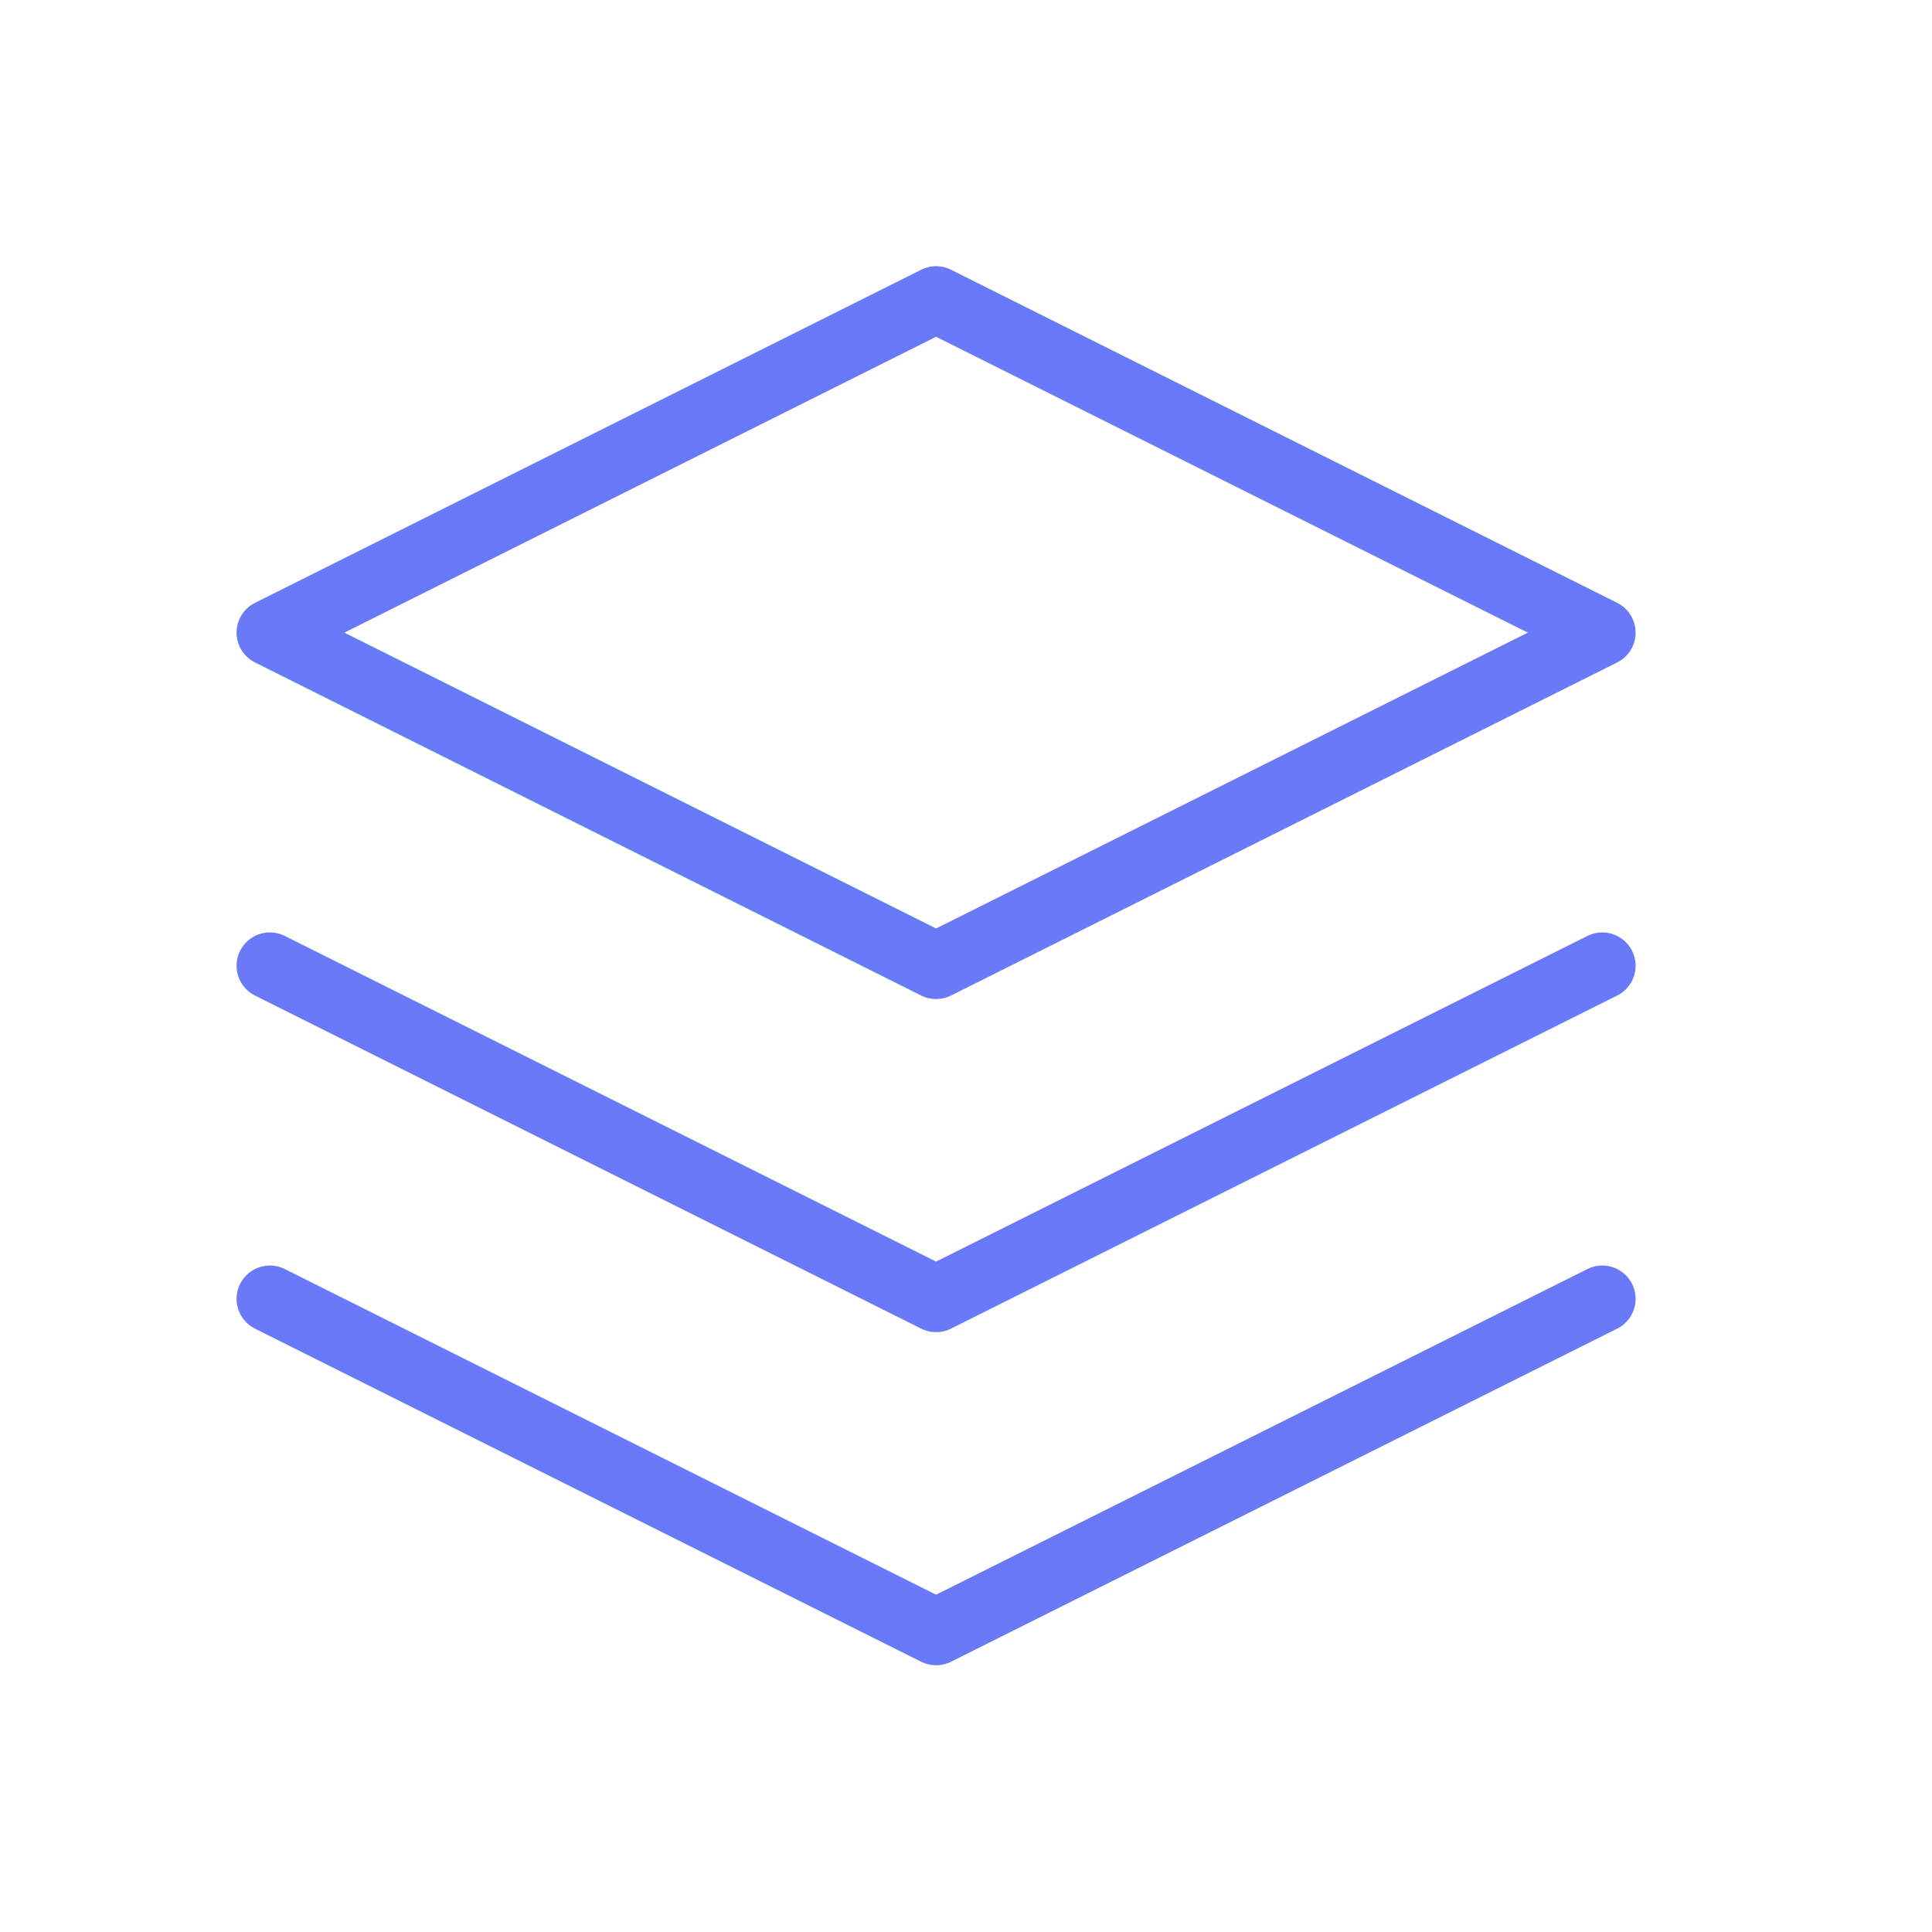 <svg width="29" height="29" viewBox="0 0 29 29" fill="none" xmlns="http://www.w3.org/2000/svg">
<path d="M4.051 19.496L14.051 24.496L24.051 19.496M4.051 14.496L14.051 19.496L24.051 14.496M14.051 4.496L4.051 9.496L14.051 14.496L24.051 9.496L14.051 4.496Z" stroke="#6979F8" stroke-linecap="round" stroke-linejoin="round"/>
</svg>
